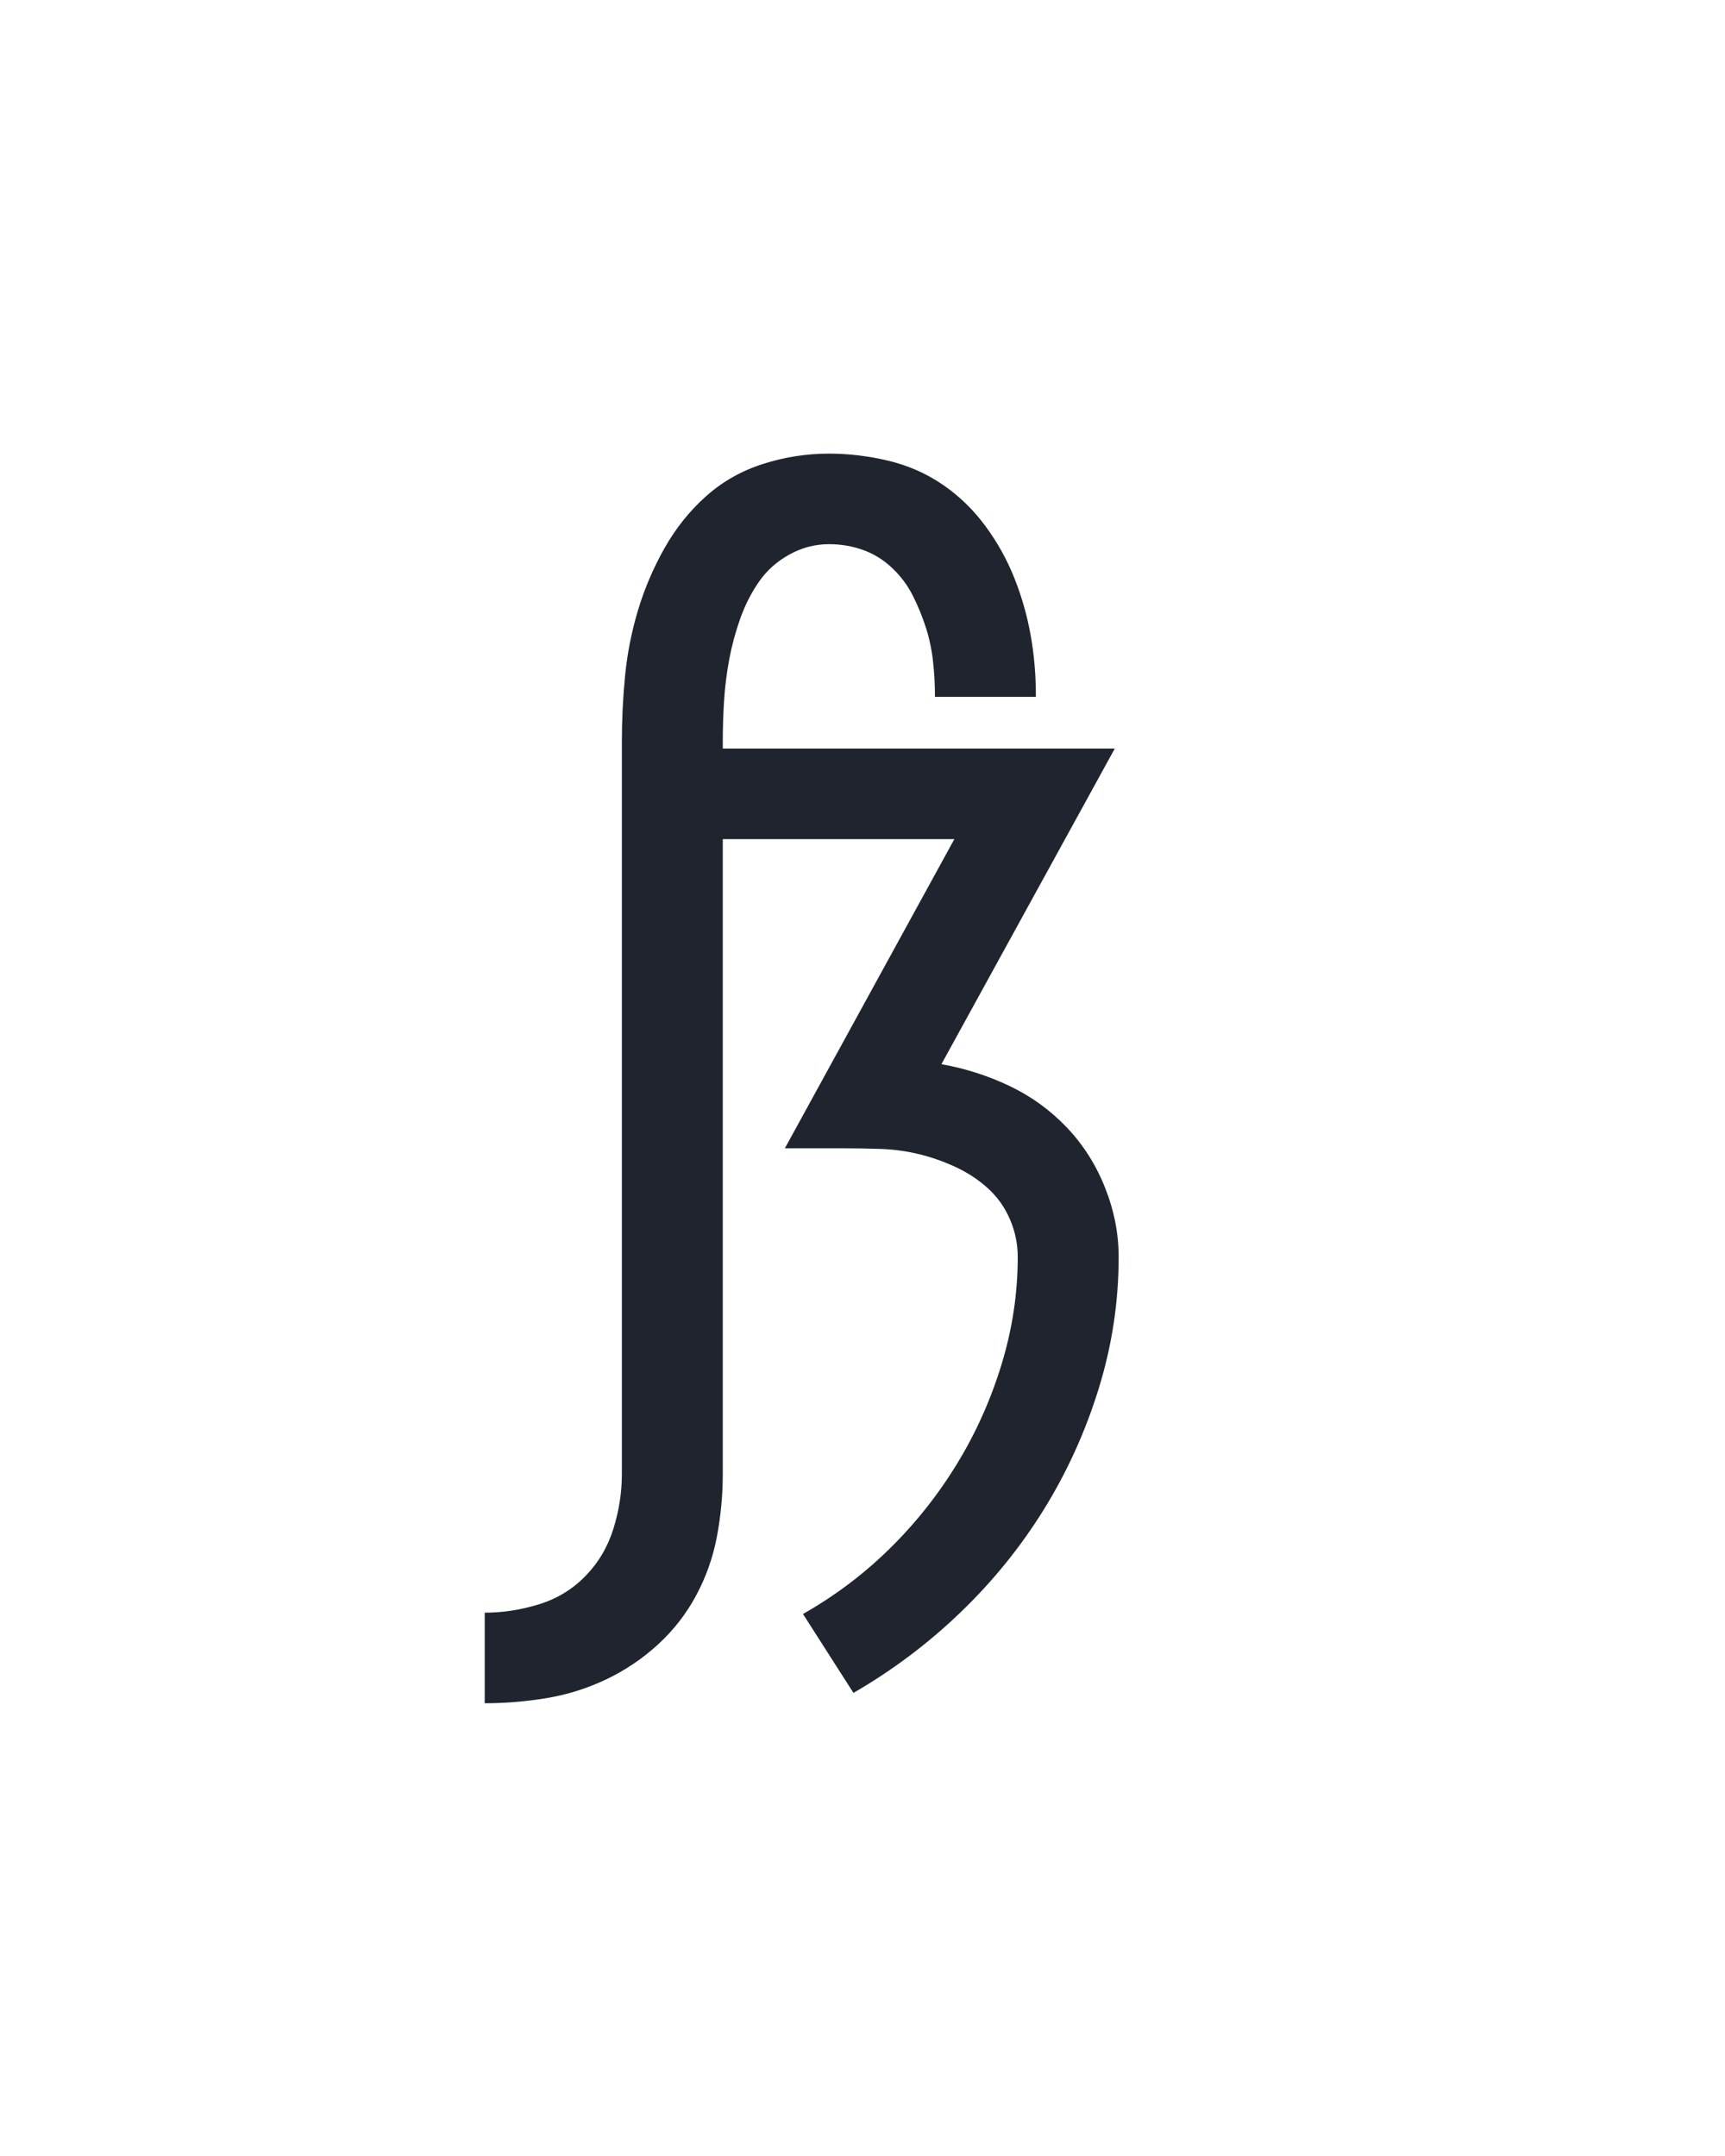<?xml version="1.0" encoding="UTF-8" standalone="no"?>
<svg height="160" viewBox="0 0 128 160" width="128" xmlns="http://www.w3.org/2000/svg">
<defs>
<path d="M -42 223 L -42 153 Q -21 153 0 146.5 Q 21 140 36 124.5 Q 51 109 57.5 88 Q 64 67 64 46 L 64 -520 Q 64 -546 66.5 -571.5 Q 69 -597 76.5 -622 Q 84 -647 97 -670 Q 110 -693 129 -710 Q 148 -727 173 -735 Q 198 -743 224 -743 Q 247 -743 270 -737.5 Q 293 -732 312 -719 Q 331 -706 345 -687 Q 359 -668 367.5 -646.5 Q 376 -625 380 -602.5 Q 384 -580 384 -556 L 384 -555 L 306 -555 L 306 -556 Q 306 -569 304.5 -582.5 Q 303 -596 299 -608.5 Q 295 -621 289 -633 Q 283 -645 273 -654.5 Q 263 -664 250.5 -668.5 Q 238 -673 224 -673 Q 208 -673 193.5 -665 Q 179 -657 170 -644 Q 161 -631 155.5 -615.5 Q 150 -600 147 -584 Q 144 -568 143 -552 Q 142 -536 142 -520 L 142 -515 L 445 -515 L 311 -271 Q 339 -266 364 -254 Q 389 -242 408 -222 Q 427 -202 437.5 -175.5 Q 448 -149 448 -122 Q 448 -70 432.5 -20 Q 417 30 390 73.5 Q 363 117 325.5 153 Q 288 189 243 215 L 204 154 Q 241 133 271 103.5 Q 301 74 323 38 Q 345 2 357.5 -39 Q 370 -80 370 -122 Q 370 -137 364 -151 Q 358 -165 347 -175 Q 336 -185 322 -191.5 Q 308 -198 293.5 -201.5 Q 279 -205 264 -205.5 Q 249 -206 234 -206 L 190 -206 L 321 -445 L 142 -445 L 142 46 Q 142 70 137.5 94 Q 133 118 121.5 139.5 Q 110 161 92 177.5 Q 74 194 52 204.5 Q 30 215 6 219 Q -18 223 -42 223 Z " id="path1"/>
</defs>
<g>
<g data-source-text="ß" fill="#20242e" transform="translate(40 104.992) rotate(0) scale(0.096)">
<use href="#path1" transform="translate(0 0)"/>
</g>
</g>
</svg>